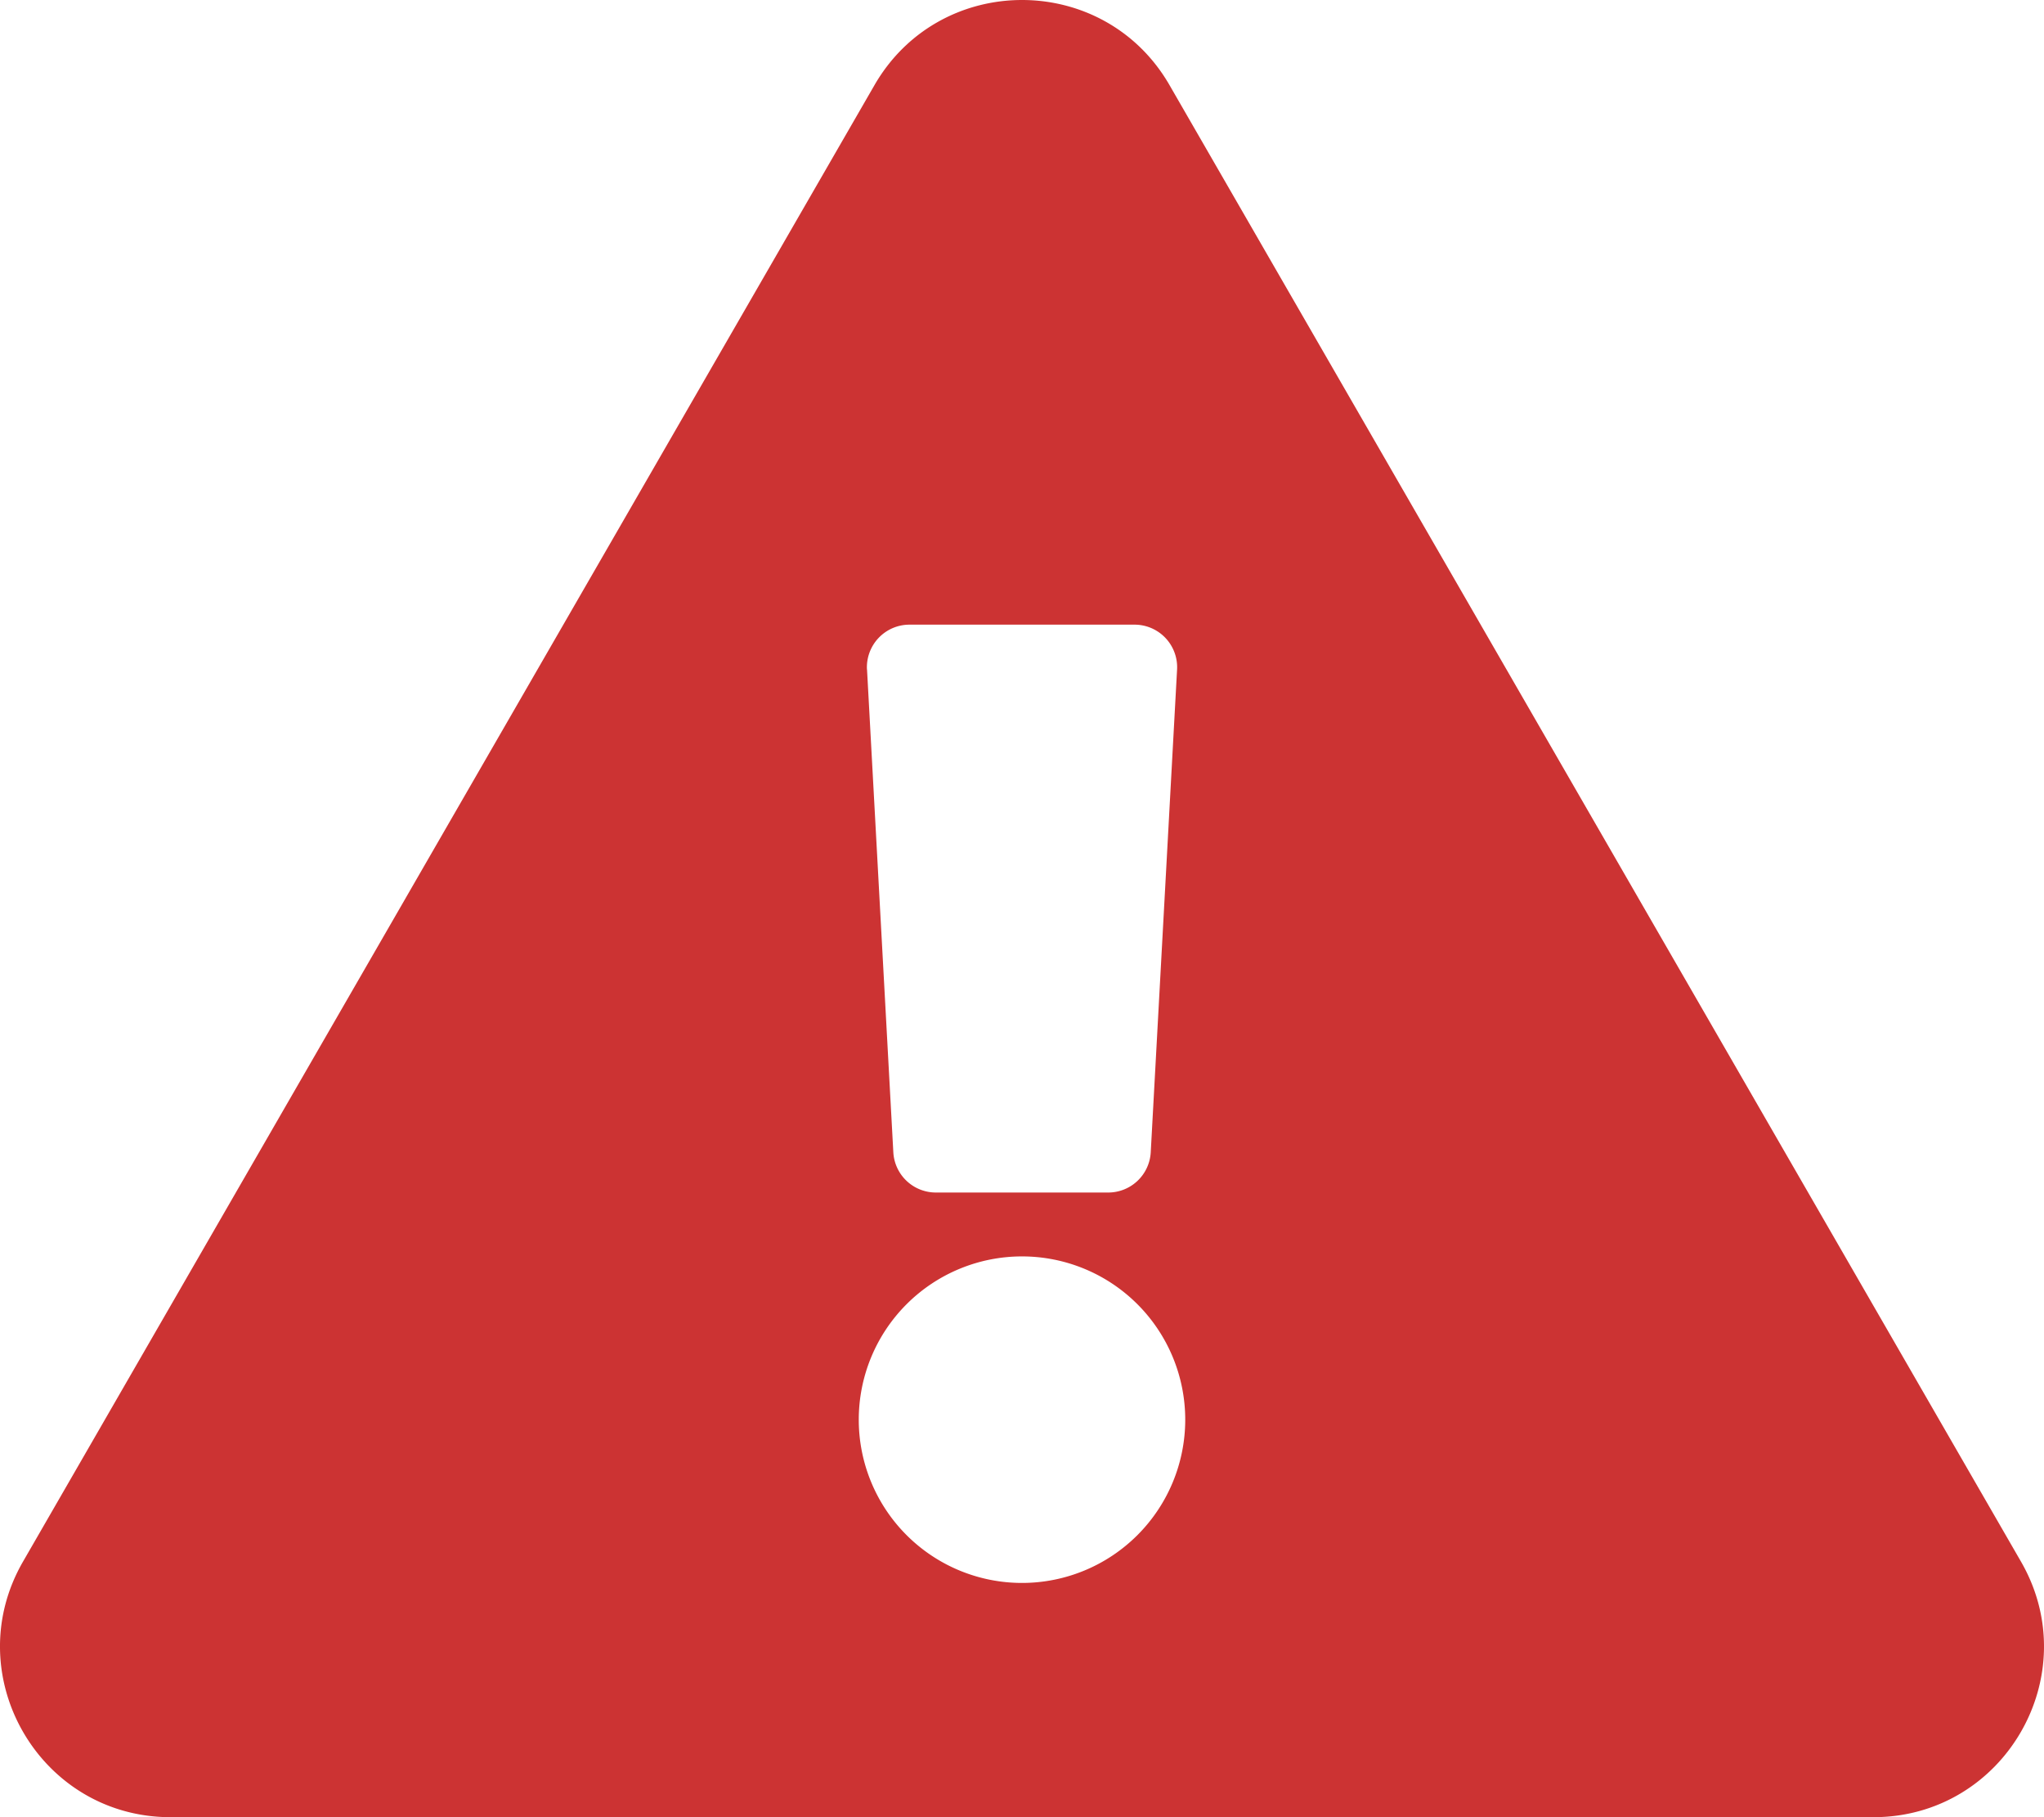 <svg id="Layer_1" xmlns="http://www.w3.org/2000/svg" viewBox="0 0 576 512"><path d="M569.52,440c18.45,32-4.71,72-41.58,72H48.05c-36.93,0-60-40.05-41.57-72L246.42,24c18.47-32,64.72-32,83.16,0L569.52,440ZM288,354a46,46,0,1,0,46,46A46,46,0,0,0,288,354ZM244.33,188.65l7.41,136a12,12,0,0,0,12,11.35h48.54a12,12,0,0,0,12-11.35l7.42-136a12,12,0,0,0-12-12.65H256.31a12,12,0,0,0-12,12.65Z" transform="translate(0 0)" style="fill:#c33"/></svg>